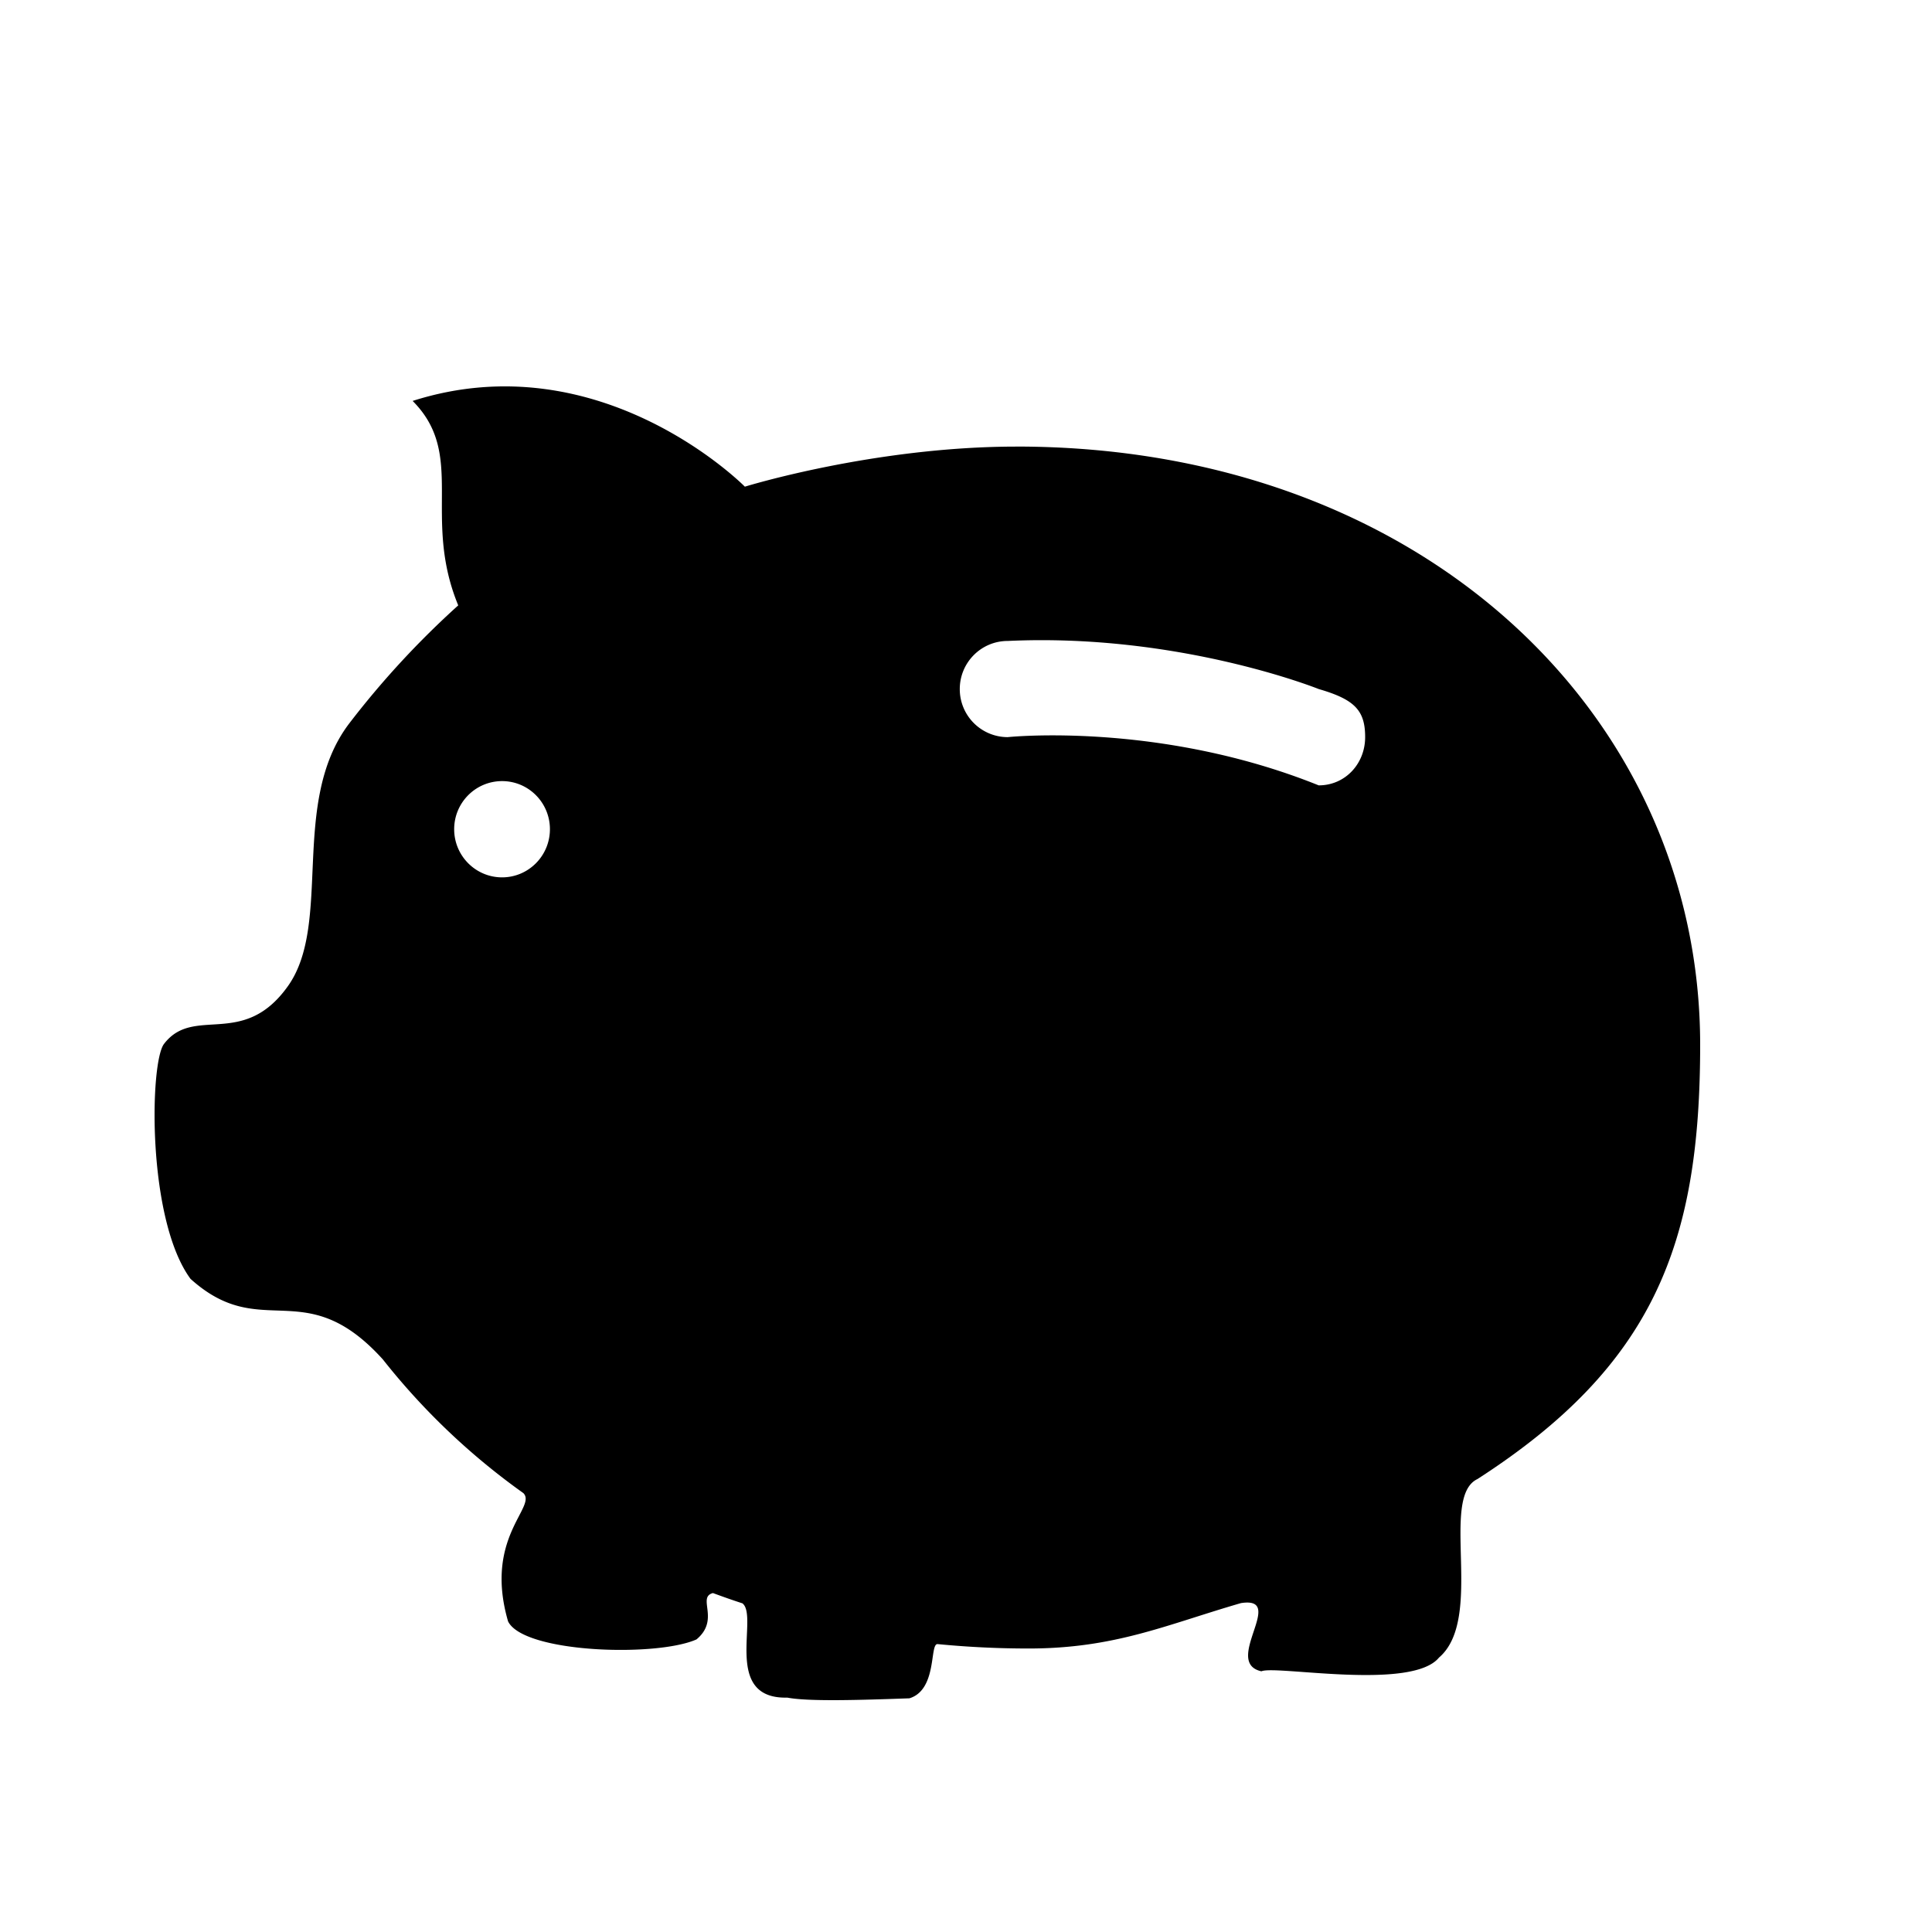 <?xml version="1.0" standalone="no"?><!DOCTYPE svg PUBLIC "-//W3C//DTD SVG 1.1//EN" "http://www.w3.org/Graphics/SVG/1.1/DTD/svg11.dtd"><svg t="1584108150314" class="icon" viewBox="0 0 1024 1024" version="1.1" xmlns="http://www.w3.org/2000/svg" p-id="1226" xmlns:xlink="http://www.w3.org/1999/xlink" width="200" height="200"><defs><style type="text/css"></style></defs><path d="M538.726 236.708c-75.428 0-143.933 21.238-143.933 21.238s-76.186-77.312-176.087-45.445c28.549 28.672 4.772 61.235 24.166 108.36a467.21 467.21 0 0 0-57.856 62.689c-31.621 41.738-8.602 105.636-32.399 139.1-23.777 33.444-49.848 9.933-65.7 30.659-7.578 9.933-9.073 93.061 14.049 124.498 37.827 34.181 60.355-3.256 101.949 42.701a363.192 363.192 0 0 0 74.465 70.861c7.373 7.373-21.053 23.409-8.09 67.994 8.192 16.732 78.52 19.046 99.86 9.564 12.677-10.547 0.061-22.282 8.724-24.576 5.12 1.884 10.342 3.748 15.626 5.448 8.868 6.84-10.916 50.872 23.798 49.971 10.916 2.109 37.356 1.352 64.717 0.369 14.93-4.588 10.568-29.143 14.95-28.733a496.23 496.23 0 0 0 48.23 2.335c45.875 0 73.093-12.636 112.538-24.064 24.535-3.83-10.035 31.478 10.834 36.147 7.332-3.379 79.667 10.445 94.126-7.27 24.289-20.685 0.02-84.931 20.378-94.618C876.728 723.558 901.12 659.005 901.12 553.779c0-175.104-147.988-317.092-362.394-317.092zM266.117 465.019c-14.029 0-25.395-11.428-25.395-25.518s11.366-25.498 25.395-25.498c14.008 0 25.354 11.407 25.354 25.498 0 14.09-11.346 25.518-25.354 25.518z m432.865-48.742c-84.541-34.058-164.905-25.58-164.905-25.58a25.416 25.416 0 0 1-25.375-25.477c0-14.09 11.366-25.498 25.395-25.498 90.911-4.26 164.884 25.498 164.884 25.498 19.169 5.55 24.576 11.428 24.576 25.477 0 14.09-10.547 25.559-24.576 25.559z" p-id="1227"></path></svg>